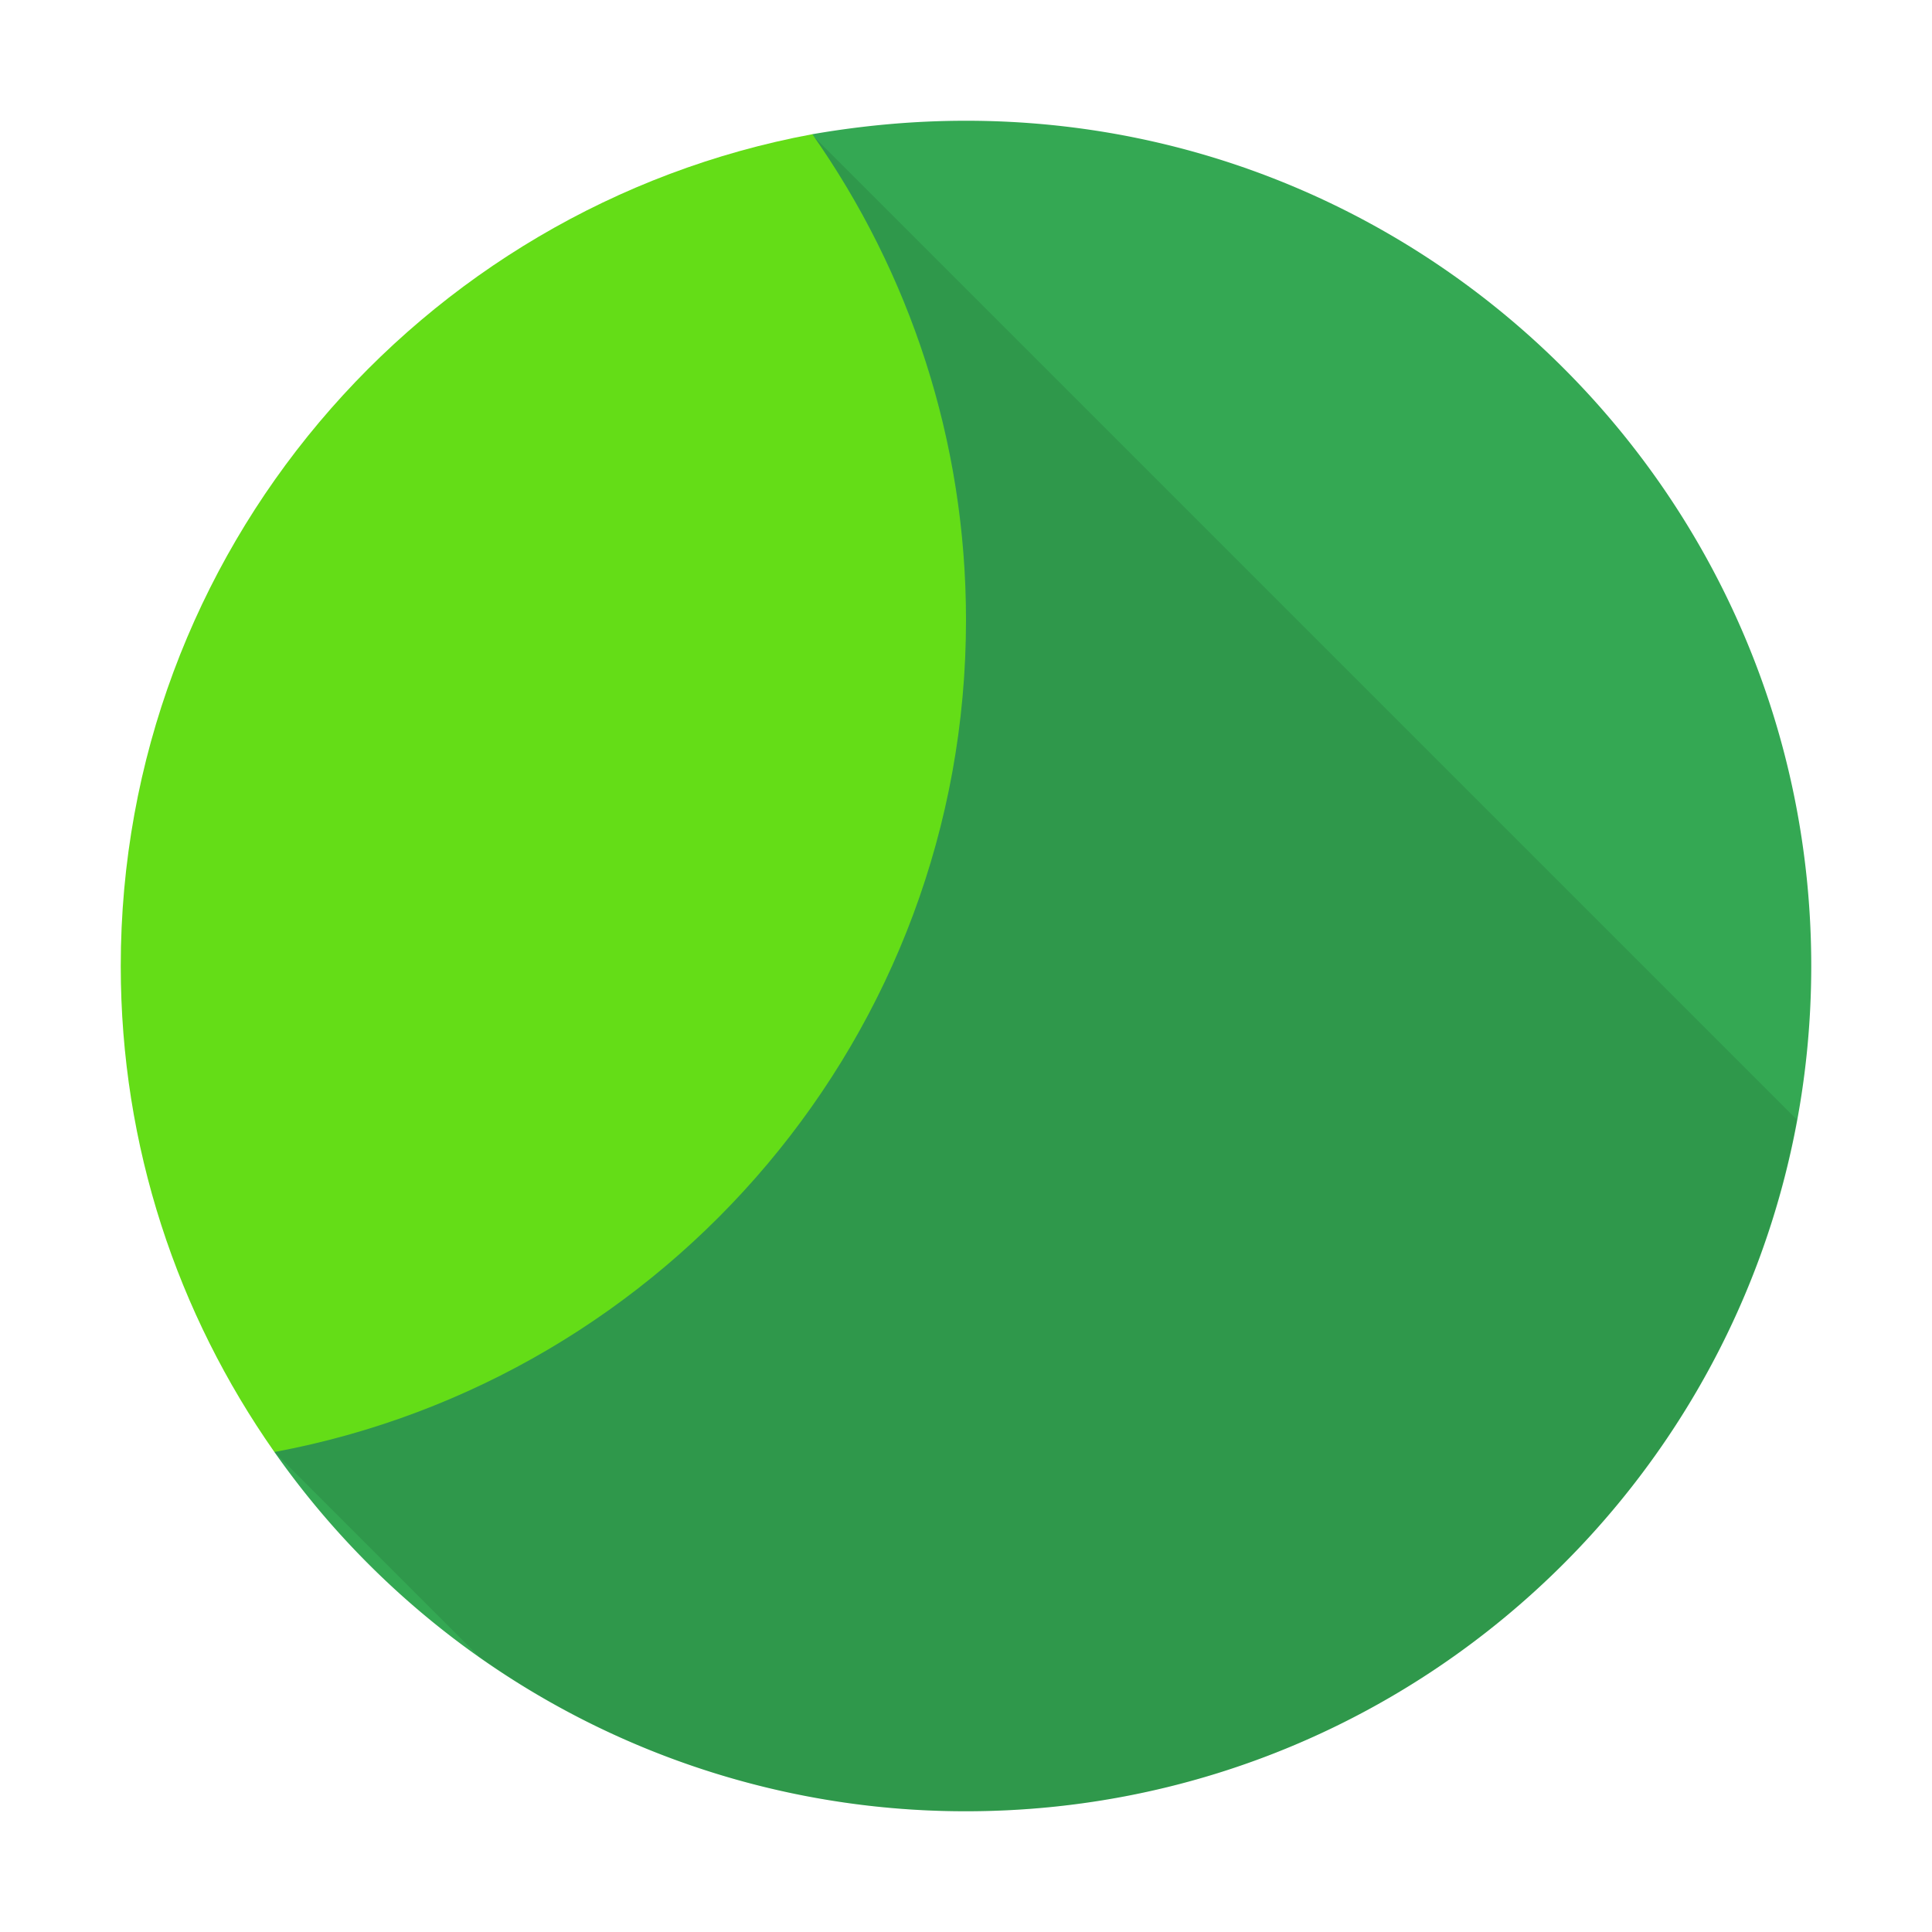 <svg viewBox="0 0 32 32" xmlns="http://www.w3.org/2000/svg"><g fill="none" fill-rule="evenodd"><path d="M16 2c-.875 0-1.718.08-2.545.223L4.545 24.05A13.977 13.977 0 0 0 16 30c7.732 0 14-6.268 14-14S23.732 2 16 2z" fill="#34A853"/><path d="M16 10.273c0-2.991-.939-5.76-2.545-8.05C6.948 3.432 2 9.143 2 16c0 2.99.939 5.76 2.545 8.05C11.052 22.84 16 17.13 16 10.273z" fill="#64DD17"/><path d="M29.761 18.545L13.486 2.27A13.895 13.895 0 0 1 16 10.273C16 17.13 11.052 22.84 4.545 24.05l.016.016 3.373 3.373A13.943 13.943 0 0 0 16 30c6.857 0 12.568-4.932 13.761-11.455z" fill-opacity=".1" fill="#000"/></g></svg>